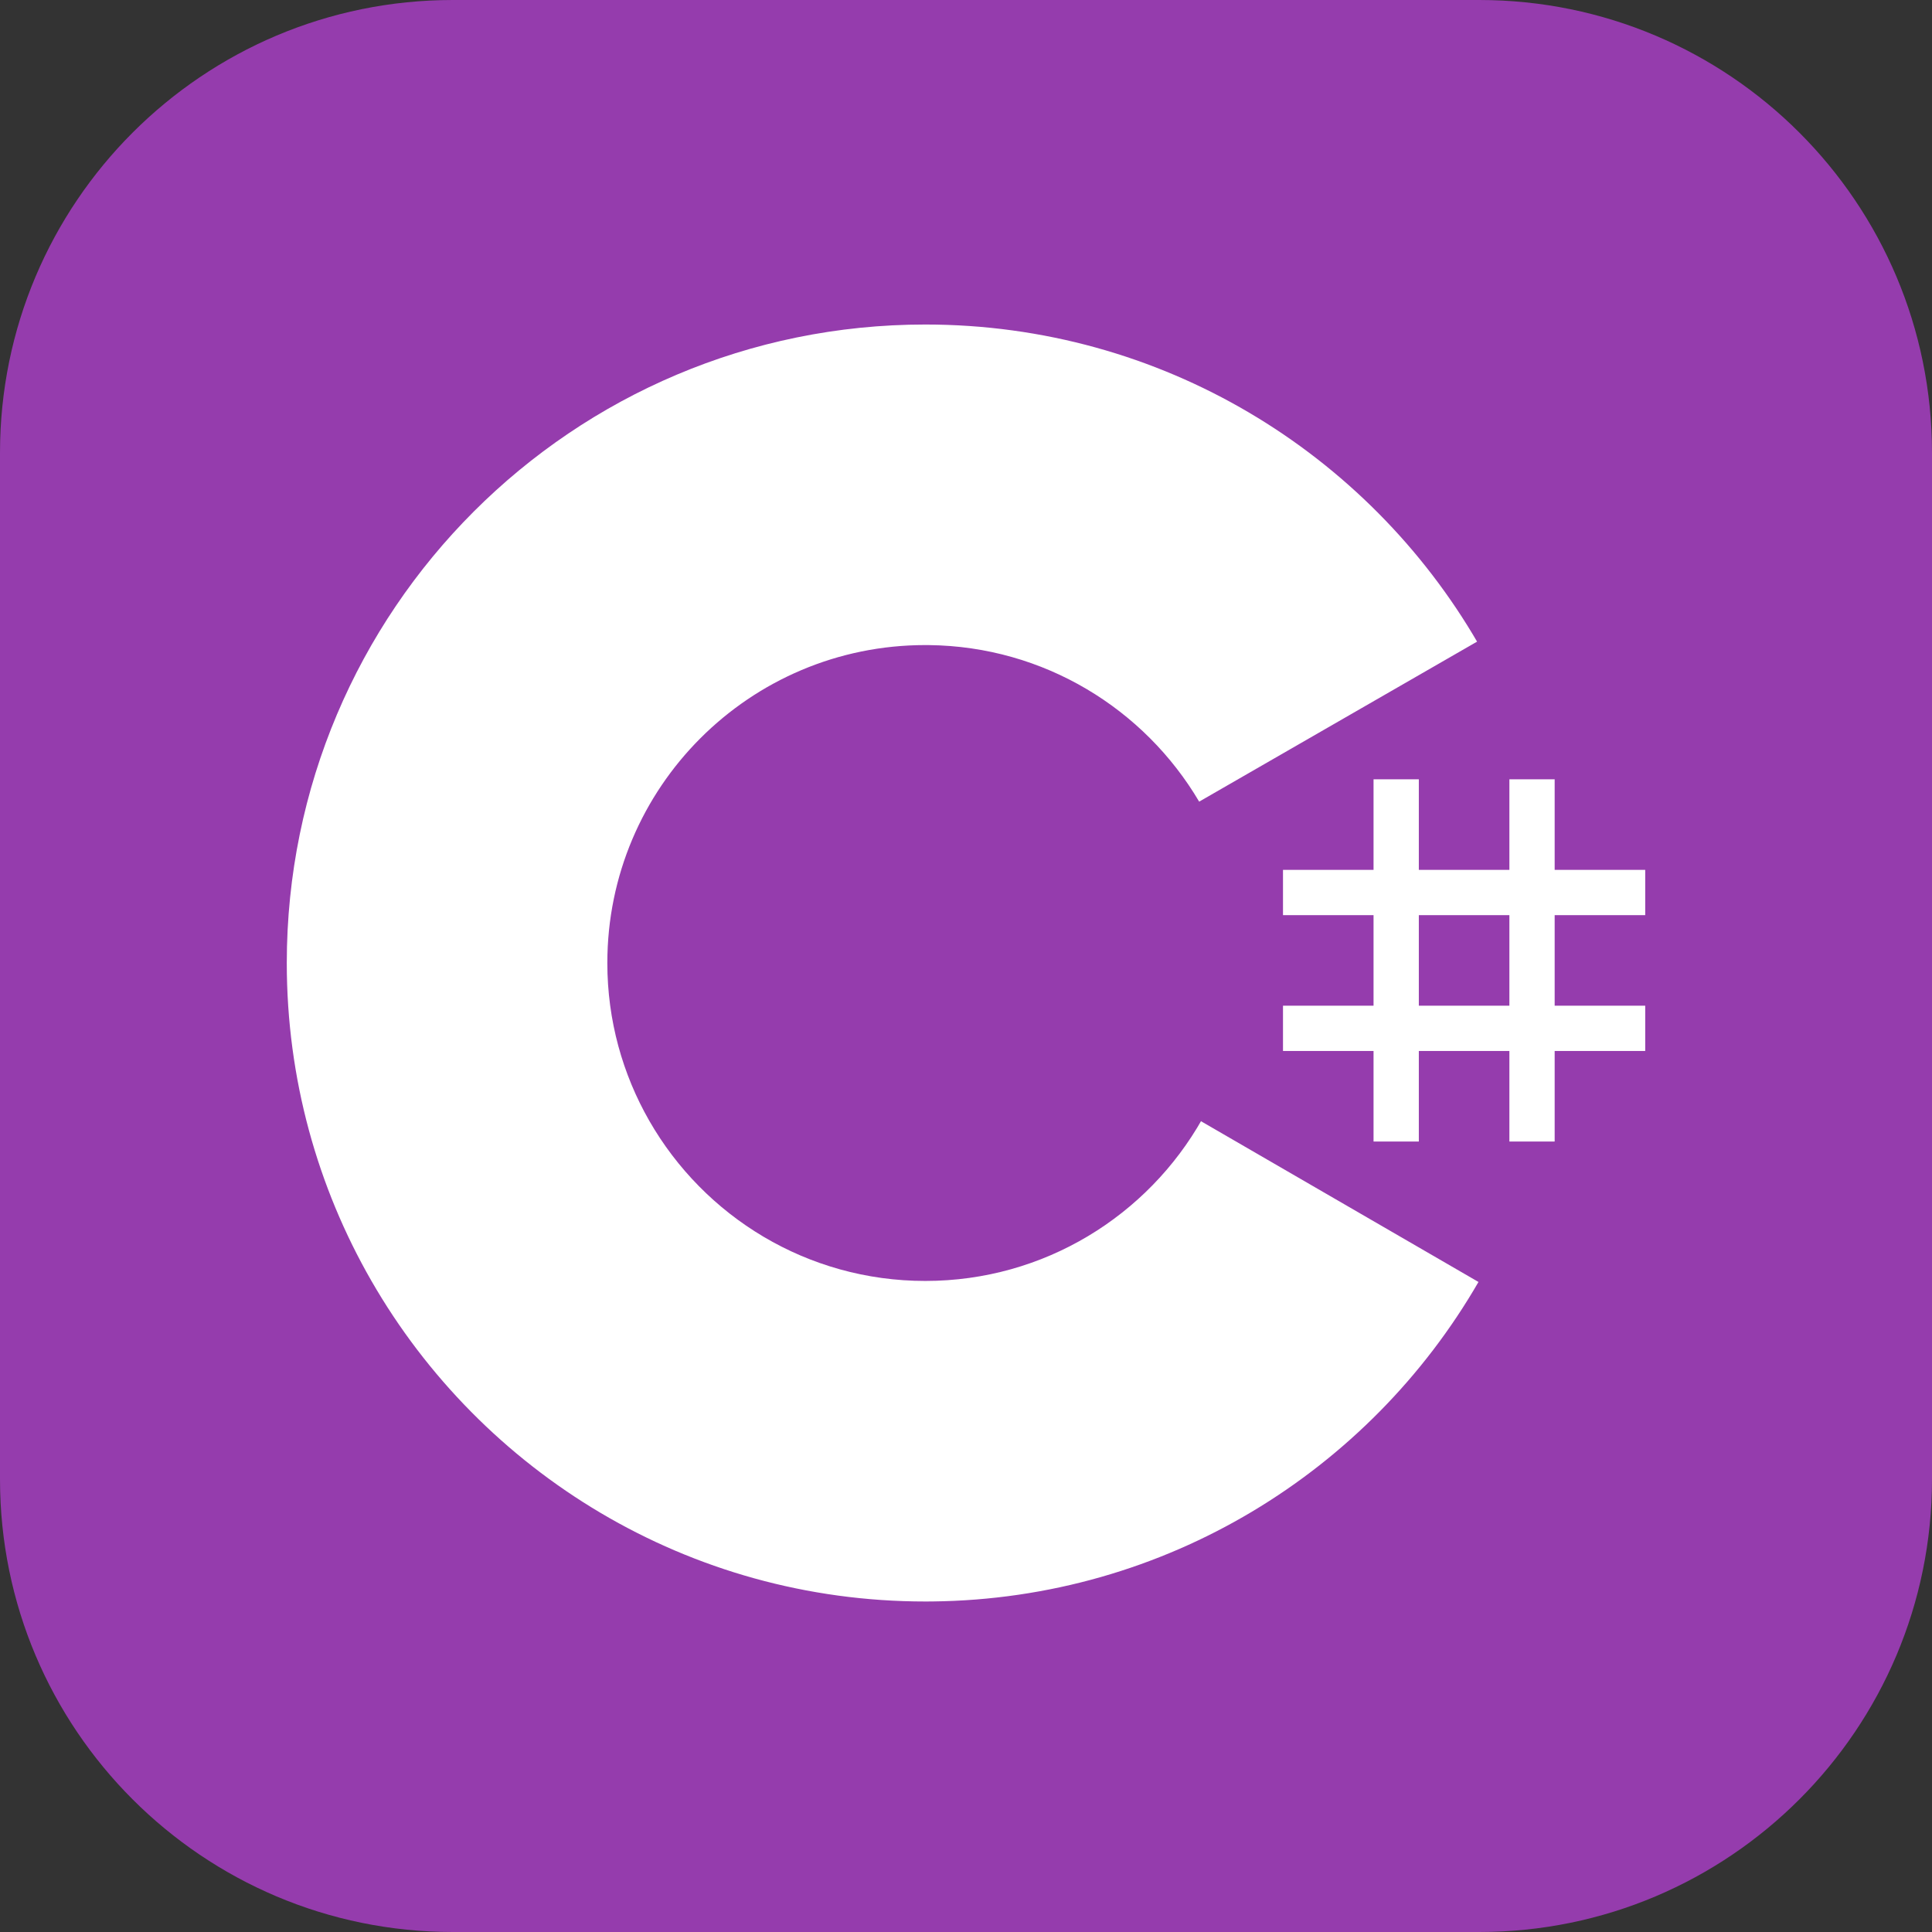 <svg width="256" height="256" viewBox="0 0 256 256" fill="none" xmlns="http://www.w3.org/2000/svg">
<rect x="0" y="0" width="256" height="256" fill="#333333" stroke="none"/>
<g clip-path="url(#clip0_30_299)">
<path d="M196 0H60C26.863 0 0 26.863 0 60V196C0 229.137 26.863 256 60 256H196C229.137 256 256 229.137 256 196V60C256 26.863 229.137 0 196 0Z" fill="#953CAD"/>
<path d="M188.002 103.262V115.262H200.002V103.262H206.001V115.262H218V121.262H206.001V133.26H218V139.26H206.001V151.259H200.002V139.26H188.002V151.259H182.002V139.26H170.004V133.26H182.002V121.262H170.004V115.262H182.002V103.262H188.002ZM200.002 121.262H188.002V133.26H200.002V121.262Z" fill="white"/>
<path d="M122.604 43C153.901 43 181.227 59.998 195.862 85.263L195.72 85.019L158.896 106.222C151.642 93.938 138.341 85.648 123.084 85.478L122.604 85.475C99.337 85.475 80.475 104.336 80.475 127.602C80.475 135.211 82.503 142.344 86.031 148.504C93.293 161.181 106.944 169.732 122.604 169.732C138.36 169.732 152.089 161.072 159.314 148.26L159.138 148.567L195.906 169.867C181.431 194.919 154.48 211.864 123.546 212.201L122.604 212.206C91.207 212.206 63.804 195.104 49.205 169.705C42.078 157.306 38 142.932 38 127.602C38 80.879 75.878 43 122.604 43Z" fill="white"/>
</g>
<defs>
<clipPath id="clip0_30_299">
<rect width="256" height="256" fill="white"/>
</clipPath>
</defs>
</svg>
